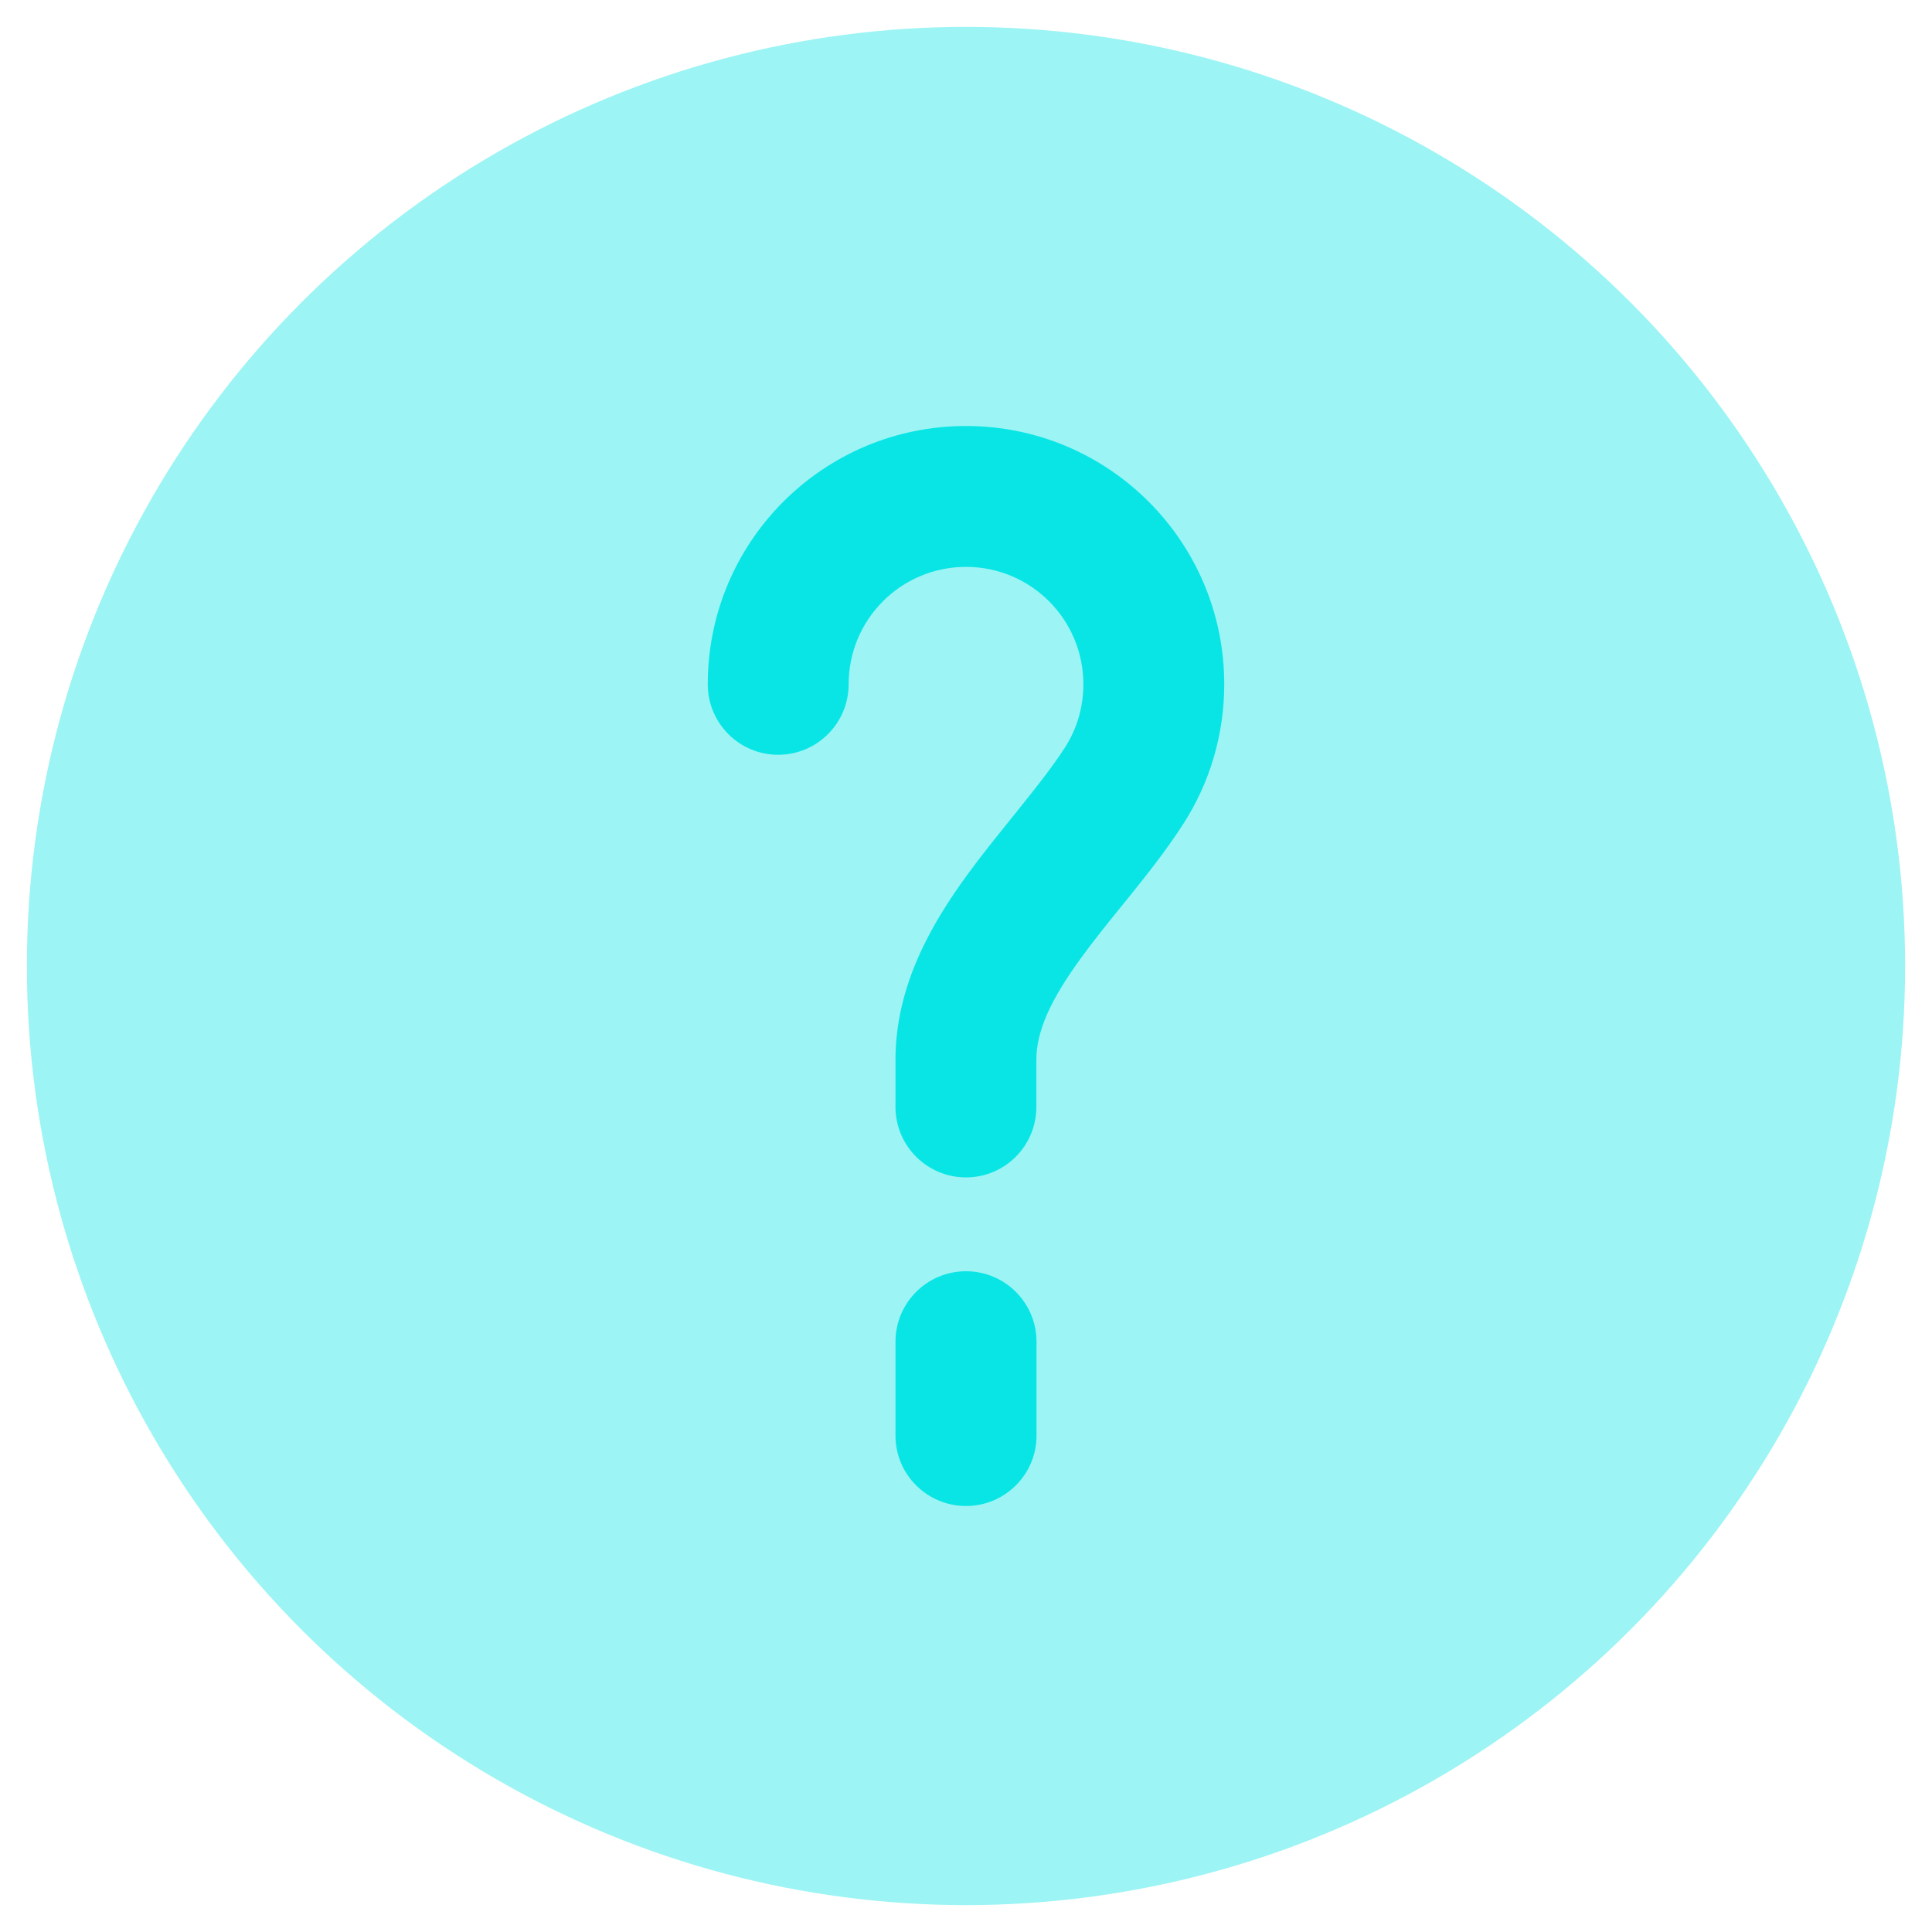 <svg width="12" height="12" viewBox="0 0 12 12" fill="none" xmlns="http://www.w3.org/2000/svg">
<circle opacity="0.4" cx="6" cy="6" r="5.833" fill="#09E5E5"/>
<path fill-rule="evenodd" clip-rule="evenodd" d="M6 3.521C5.597 3.521 5.271 3.847 5.271 4.25C5.271 4.492 5.075 4.688 4.833 4.688C4.592 4.688 4.396 4.492 4.396 4.25C4.396 3.364 5.114 2.646 6 2.646C6.886 2.646 7.604 3.364 7.604 4.25C7.604 4.569 7.511 4.867 7.35 5.117C7.249 5.274 7.131 5.424 7.022 5.559C7.002 5.584 6.983 5.608 6.963 5.632C6.873 5.743 6.79 5.846 6.714 5.951C6.525 6.21 6.437 6.405 6.437 6.583V6.875C6.437 7.117 6.242 7.313 6 7.313C5.758 7.313 5.562 7.117 5.562 6.875V6.583C5.562 6.117 5.791 5.732 6.006 5.436C6.097 5.311 6.197 5.188 6.287 5.076C6.305 5.054 6.323 5.032 6.34 5.01C6.448 4.876 6.54 4.758 6.614 4.644C6.687 4.531 6.729 4.396 6.729 4.25C6.729 3.847 6.403 3.521 6 3.521Z" fill="#09E5E5"/>
<path fill-rule="evenodd" clip-rule="evenodd" d="M6 7.896C6.242 7.896 6.438 8.092 6.438 8.334V8.917C6.438 9.158 6.242 9.354 6 9.354C5.758 9.354 5.562 9.158 5.562 8.917V8.334C5.562 8.092 5.758 7.896 6 7.896Z" fill="#09E5E5"/>
</svg>
